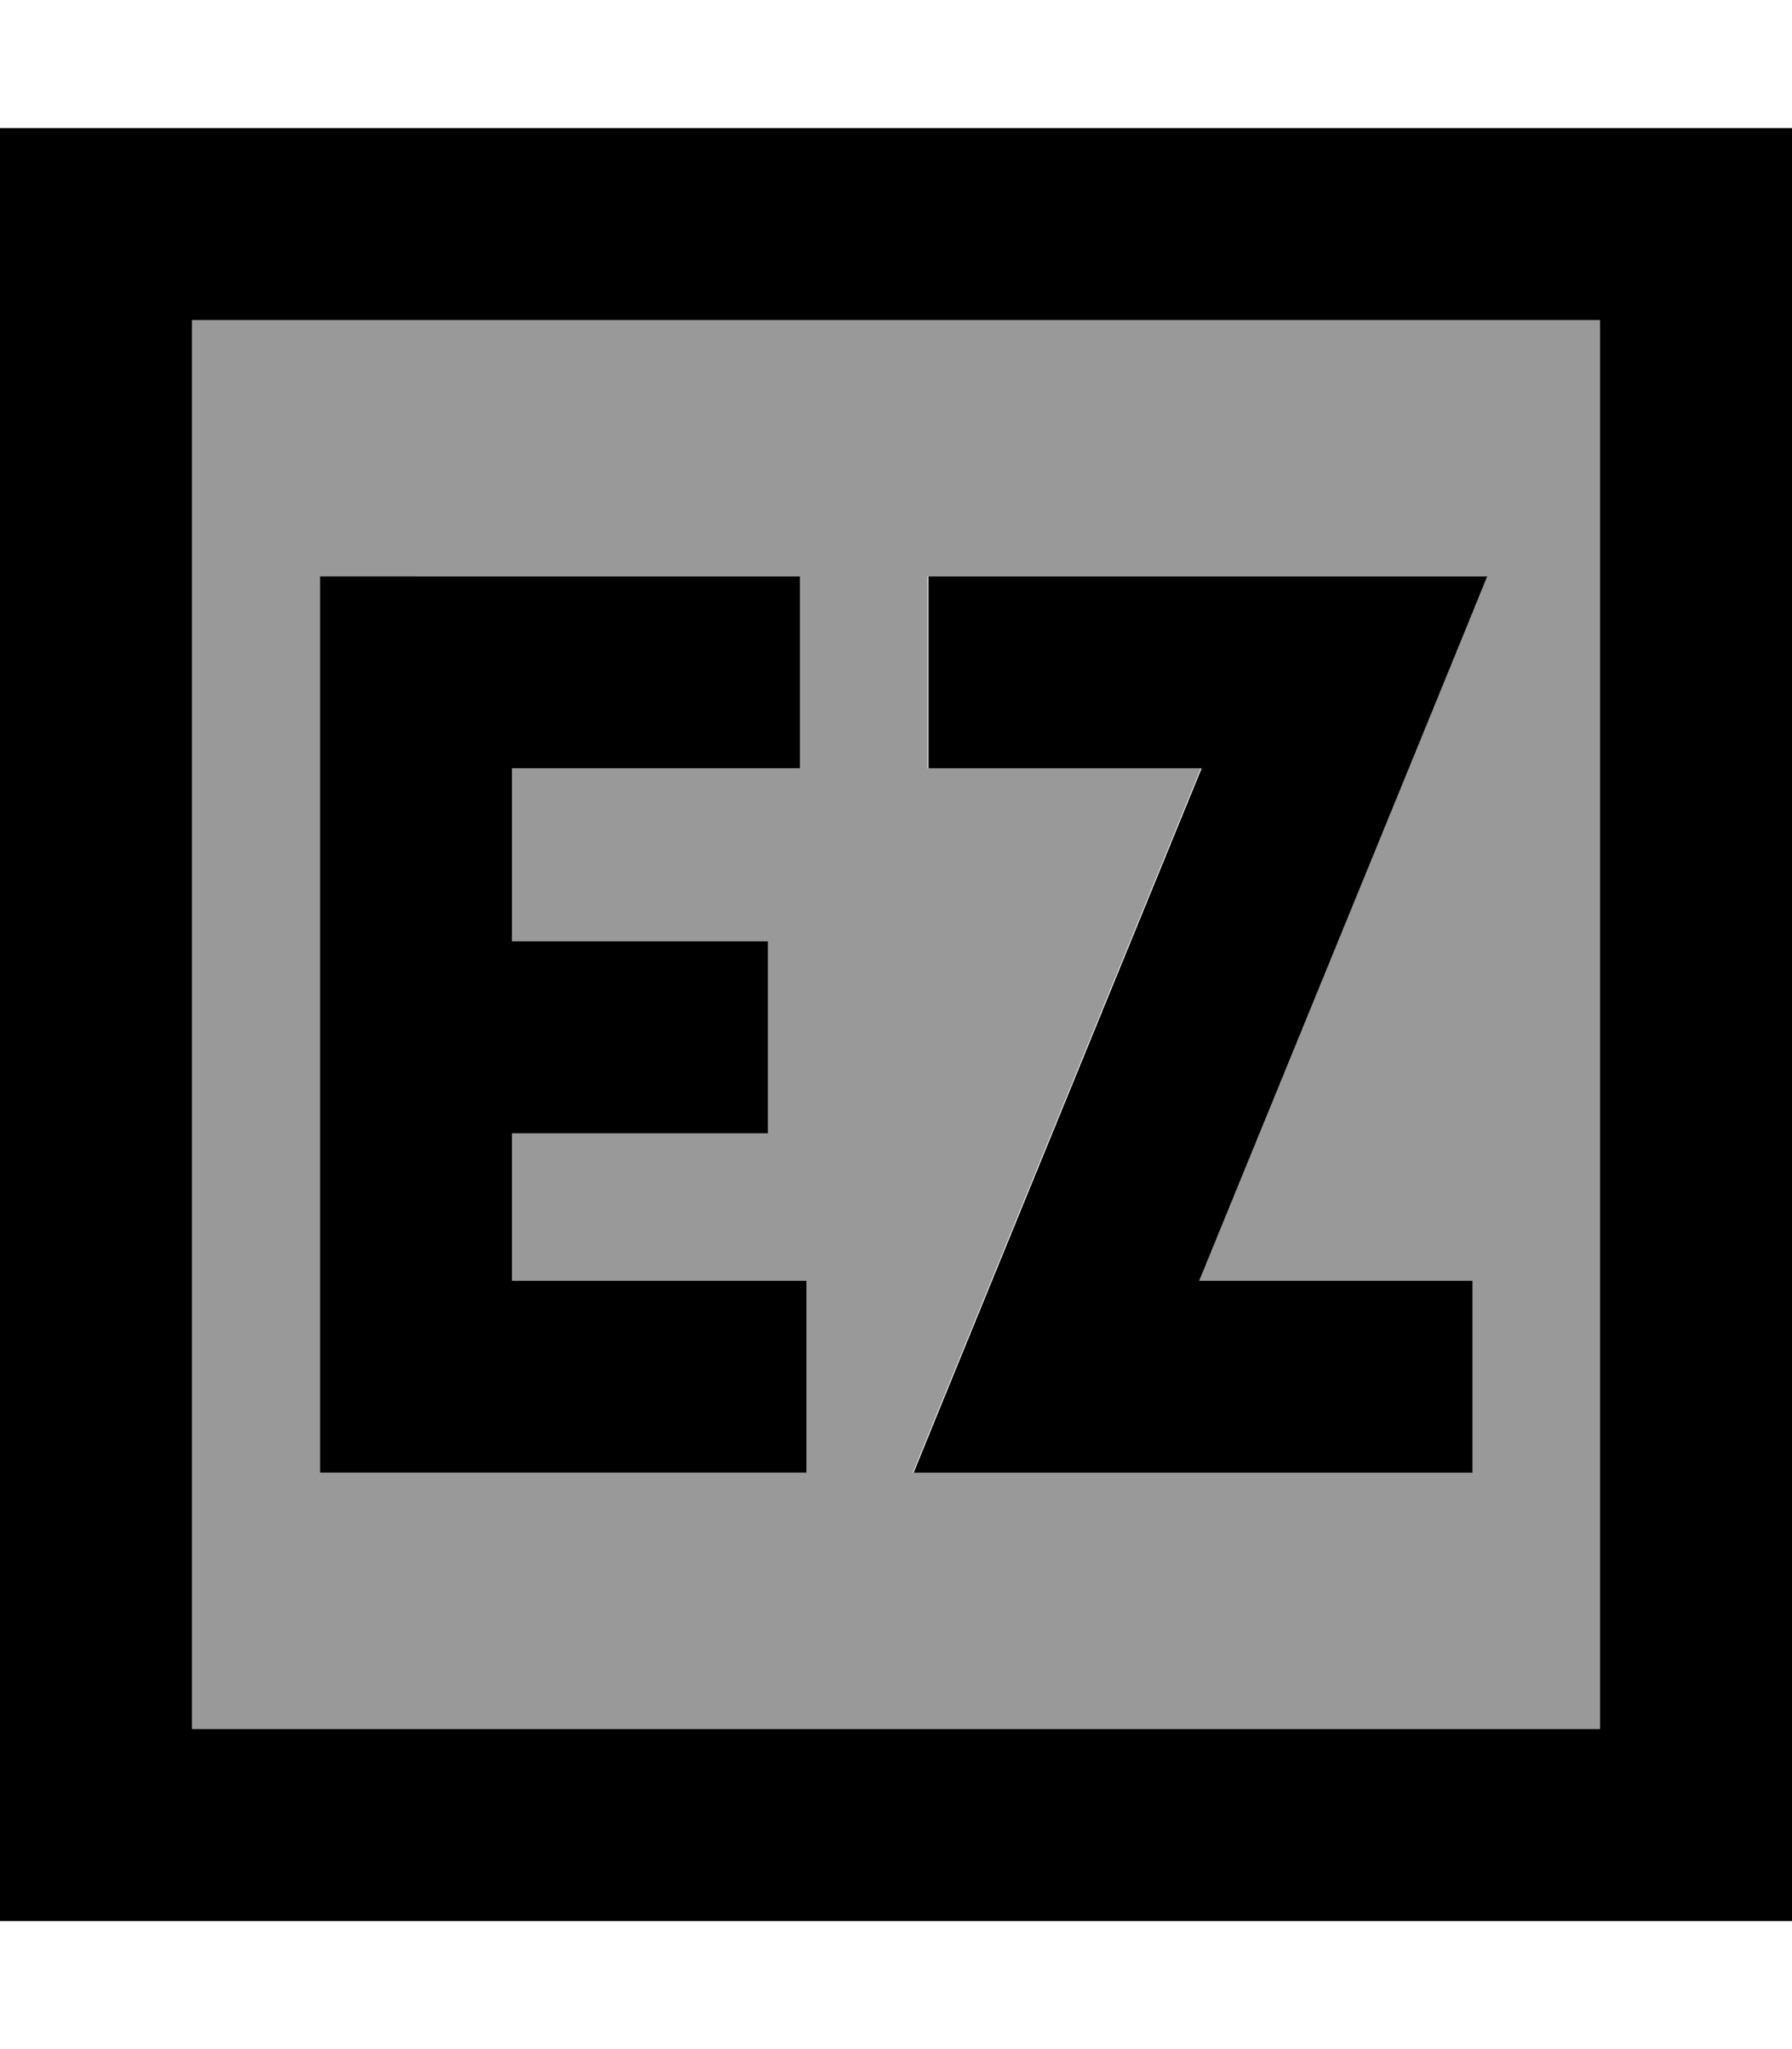 <svg fill="currentColor" xmlns="http://www.w3.org/2000/svg" viewBox="0 0 448 512"><!--! Font Awesome Pro 7.0.1 by @fontawesome - https://fontawesome.com License - https://fontawesome.com/license (Commercial License) Copyright 2025 Fonticons, Inc. --><path opacity=".4" fill="currentColor" d="M48 80l352 0 0 352-352 0 0-352zm32 64l0 224 121.6 0 0-48-73.6 0 0-36.8 64 0 0-48-64 0 0-43.2 72 0 0-48-120 0zM228.3 368l139.7 0 0-48-68.3 0c46.5-113.6 70.5-172.2 72-176l-139.8 0 0 48 68.3 0c-46.5 113.6-70.5 172.2-72 176z"/><path fill="currentColor" d="M48 80l0 352 352 0 0-352-352 0zM0 32l448 0 0 448-448 0 0-448zM104 144l96 0 0 48-72 0 0 43.2 64 0 0 48-64 0 0 36.8 73.6 0 0 48-121.6 0 0-224 24 0zm152 0l115.8 0c-1.5 3.8-25.5 62.4-72 176l68.3 0 0 48-139.7 0c1.5-3.8 25.5-62.4 72-176l-68.3 0 0-48 24 0z"/></svg>
